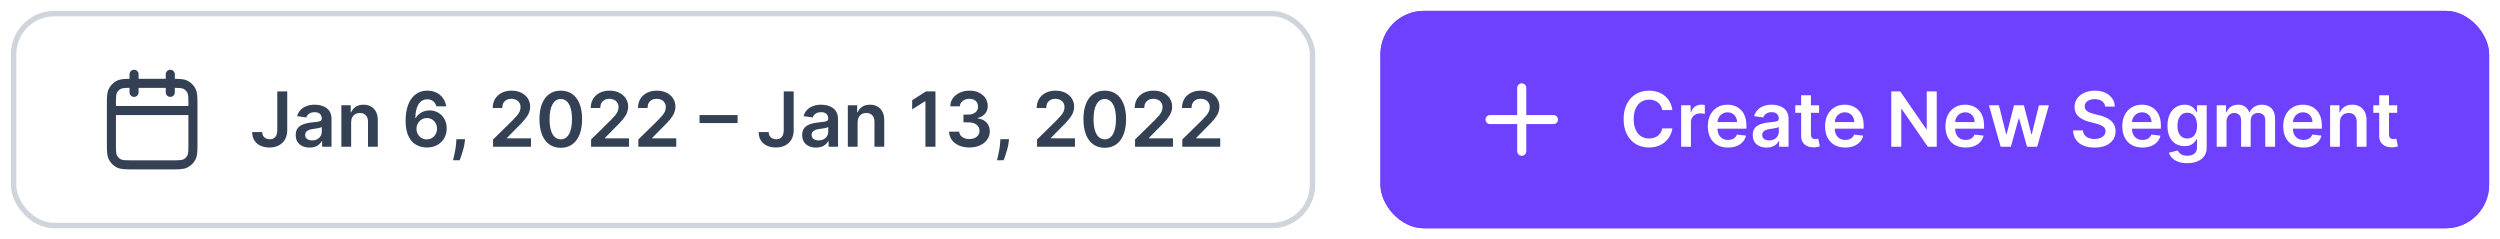 <svg width="460" height="44" viewBox="0 0 460 44" fill="none" xmlns="http://www.w3.org/2000/svg">
<g filter="url(#filter0_d_1115_169780)">
<rect x="2" y="1" width="240" height="40" rx="8" fill="white"/>
<path d="M35.5 19.333H20.5M31.333 12.667V16M24.667 12.667V16M24.5 29.333H31.5C32.9 29.333 33.6 29.333 34.135 29.061C34.605 28.821 34.988 28.439 35.227 27.968C35.5 27.434 35.5 26.733 35.5 25.333V18.333C35.5 16.933 35.5 16.233 35.227 15.698C34.988 15.228 34.605 14.845 34.135 14.606C33.6 14.333 32.9 14.333 31.5 14.333H24.5C23.1 14.333 22.4 14.333 21.865 14.606C21.395 14.845 21.012 15.228 20.773 15.698C20.5 16.233 20.5 16.933 20.5 18.333V25.333C20.5 26.733 20.5 27.434 20.773 27.968C21.012 28.439 21.395 28.821 21.865 29.061C22.4 29.333 23.1 29.333 24.5 29.333Z" stroke="#344054" stroke-width="1.667" stroke-linecap="round" stroke-linejoin="round"/>
<path d="M51.021 15.818H52.851V22.977C52.847 23.634 52.708 24.199 52.433 24.673C52.158 25.143 51.774 25.506 51.28 25.761C50.789 26.013 50.218 26.139 49.565 26.139C48.968 26.139 48.431 26.033 47.954 25.821C47.48 25.606 47.104 25.287 46.825 24.866C46.547 24.445 46.408 23.922 46.408 23.296H48.242C48.245 23.57 48.305 23.808 48.421 24.006C48.541 24.205 48.705 24.358 48.913 24.464C49.122 24.57 49.362 24.623 49.634 24.623C49.929 24.623 50.179 24.562 50.385 24.439C50.59 24.313 50.746 24.127 50.852 23.882C50.962 23.637 51.018 23.335 51.021 22.977V15.818ZM56.97 26.154C56.486 26.154 56.05 26.068 55.662 25.896C55.278 25.72 54.973 25.461 54.748 25.12C54.525 24.779 54.414 24.358 54.414 23.857C54.414 23.426 54.494 23.07 54.653 22.788C54.812 22.507 55.029 22.281 55.304 22.112C55.579 21.943 55.889 21.816 56.234 21.729C56.582 21.64 56.942 21.575 57.313 21.535C57.76 21.489 58.123 21.448 58.402 21.411C58.68 21.371 58.882 21.312 59.008 21.232C59.137 21.149 59.202 21.022 59.202 20.849V20.82C59.202 20.445 59.091 20.155 58.869 19.95C58.647 19.744 58.327 19.641 57.909 19.641C57.469 19.641 57.119 19.738 56.86 19.93C56.605 20.122 56.433 20.349 56.343 20.611L54.663 20.372C54.796 19.908 55.014 19.52 55.319 19.209C55.624 18.894 55.997 18.659 56.438 18.503C56.879 18.344 57.366 18.264 57.9 18.264C58.267 18.264 58.634 18.307 58.998 18.393C59.363 18.48 59.696 18.622 59.998 18.821C60.299 19.017 60.541 19.283 60.723 19.621C60.909 19.959 61.002 20.382 61.002 20.889V26H59.272V24.951H59.212C59.103 25.163 58.949 25.362 58.75 25.548C58.554 25.73 58.307 25.877 58.009 25.99C57.714 26.099 57.367 26.154 56.97 26.154ZM57.437 24.832C57.798 24.832 58.112 24.76 58.377 24.618C58.642 24.472 58.846 24.28 58.988 24.041C59.134 23.803 59.207 23.542 59.207 23.261V22.361C59.151 22.407 59.055 22.45 58.919 22.49C58.786 22.53 58.637 22.565 58.471 22.595C58.306 22.624 58.142 22.651 57.979 22.674C57.817 22.697 57.676 22.717 57.556 22.734C57.288 22.77 57.048 22.83 56.836 22.913C56.623 22.995 56.456 23.111 56.334 23.261C56.211 23.407 56.15 23.595 56.15 23.827C56.15 24.159 56.27 24.409 56.512 24.578C56.754 24.747 57.063 24.832 57.437 24.832ZM64.611 21.526V26H62.811V18.364H64.532V19.661H64.621C64.797 19.234 65.077 18.894 65.461 18.642C65.849 18.39 66.328 18.264 66.898 18.264C67.425 18.264 67.884 18.377 68.275 18.602C68.67 18.828 68.975 19.154 69.19 19.582C69.409 20.009 69.516 20.528 69.513 21.138V26H67.713V21.416C67.713 20.906 67.581 20.506 67.316 20.218C67.054 19.93 66.691 19.785 66.227 19.785C65.912 19.785 65.632 19.855 65.387 19.994C65.145 20.13 64.954 20.327 64.815 20.586C64.679 20.845 64.611 21.158 64.611 21.526ZM78.524 26.139C78.037 26.136 77.561 26.051 77.097 25.886C76.633 25.717 76.216 25.443 75.844 25.065C75.473 24.684 75.178 24.179 74.96 23.549C74.741 22.916 74.633 22.132 74.636 21.197C74.636 20.326 74.729 19.549 74.915 18.866C75.1 18.183 75.367 17.606 75.715 17.136C76.063 16.662 76.483 16.3 76.973 16.052C77.467 15.803 78.019 15.679 78.629 15.679C79.268 15.679 79.835 15.805 80.329 16.057C80.826 16.309 81.227 16.653 81.532 17.091C81.837 17.525 82.026 18.016 82.099 18.562H80.284C80.191 18.171 80.001 17.86 79.712 17.628C79.427 17.392 79.066 17.275 78.629 17.275C77.923 17.275 77.379 17.581 76.998 18.195C76.62 18.808 76.43 19.65 76.426 20.72H76.496C76.658 20.428 76.869 20.178 77.127 19.97C77.386 19.761 77.677 19.6 78.002 19.487C78.33 19.371 78.677 19.313 79.041 19.313C79.638 19.313 80.173 19.456 80.647 19.741C81.124 20.026 81.502 20.419 81.781 20.919C82.059 21.416 82.197 21.986 82.193 22.629C82.197 23.299 82.044 23.9 81.736 24.434C81.428 24.964 80.998 25.382 80.448 25.687C79.898 25.992 79.257 26.142 78.524 26.139ZM78.514 24.648C78.876 24.648 79.199 24.56 79.484 24.384C79.769 24.209 79.994 23.972 80.16 23.673C80.326 23.375 80.407 23.04 80.403 22.669C80.407 22.305 80.327 21.975 80.165 21.68C80.006 21.385 79.785 21.151 79.504 20.979C79.222 20.806 78.9 20.72 78.539 20.72C78.271 20.72 78.02 20.771 77.788 20.874C77.556 20.977 77.354 21.12 77.182 21.302C77.01 21.481 76.874 21.69 76.774 21.928C76.678 22.164 76.628 22.416 76.625 22.684C76.628 23.039 76.711 23.365 76.874 23.663C77.036 23.962 77.26 24.2 77.545 24.379C77.83 24.558 78.153 24.648 78.514 24.648ZM85.569 24.608L85.504 25.155C85.458 25.572 85.375 25.997 85.256 26.428C85.14 26.862 85.017 27.261 84.888 27.626C84.758 27.99 84.654 28.277 84.575 28.486H83.362C83.408 28.284 83.471 28.009 83.55 27.66C83.633 27.312 83.713 26.921 83.789 26.487C83.865 26.053 83.917 25.612 83.943 25.165L83.978 24.608H85.569ZM90.723 26V24.668L94.258 21.202C94.596 20.861 94.878 20.558 95.103 20.293C95.329 20.027 95.498 19.771 95.61 19.522C95.723 19.273 95.779 19.008 95.779 18.727C95.779 18.405 95.706 18.13 95.561 17.901C95.415 17.669 95.214 17.49 94.959 17.364C94.704 17.238 94.414 17.175 94.089 17.175C93.754 17.175 93.461 17.245 93.209 17.384C92.957 17.52 92.761 17.714 92.622 17.966C92.486 18.218 92.418 18.518 92.418 18.866H90.663C90.663 18.22 90.811 17.658 91.106 17.18C91.401 16.703 91.807 16.334 92.324 16.072C92.844 15.81 93.441 15.679 94.114 15.679C94.797 15.679 95.397 15.807 95.913 16.062C96.431 16.317 96.832 16.667 97.117 17.111C97.405 17.555 97.549 18.062 97.549 18.632C97.549 19.013 97.476 19.388 97.33 19.756C97.185 20.124 96.928 20.531 96.56 20.979C96.195 21.426 95.683 21.968 95.024 22.604L93.269 24.389V24.459H97.703V26H90.723ZM103.182 26.194C102.363 26.194 101.661 25.987 101.074 25.572C100.491 25.155 100.042 24.553 99.727 23.768C99.415 22.979 99.259 22.029 99.259 20.919C99.263 19.809 99.42 18.864 99.732 18.085C100.047 17.303 100.496 16.706 101.079 16.296C101.666 15.884 102.367 15.679 103.182 15.679C103.997 15.679 104.698 15.884 105.285 16.296C105.872 16.706 106.321 17.303 106.632 18.085C106.947 18.867 107.105 19.812 107.105 20.919C107.105 22.033 106.947 22.984 106.632 23.773C106.321 24.558 105.872 25.158 105.285 25.572C104.702 25.987 104.001 26.194 103.182 26.194ZM103.182 24.638C103.818 24.638 104.32 24.325 104.688 23.698C105.06 23.068 105.245 22.142 105.245 20.919C105.245 20.11 105.161 19.431 104.992 18.881C104.823 18.331 104.584 17.916 104.276 17.638C103.968 17.356 103.603 17.215 103.182 17.215C102.549 17.215 102.048 17.53 101.681 18.16C101.313 18.786 101.127 19.706 101.124 20.919C101.12 21.731 101.202 22.414 101.367 22.967C101.536 23.521 101.775 23.938 102.083 24.22C102.392 24.499 102.758 24.638 103.182 24.638ZM108.756 26V24.668L112.291 21.202C112.629 20.861 112.911 20.558 113.136 20.293C113.362 20.027 113.531 19.771 113.643 19.522C113.756 19.273 113.812 19.008 113.812 18.727C113.812 18.405 113.74 18.13 113.594 17.901C113.448 17.669 113.247 17.49 112.992 17.364C112.737 17.238 112.447 17.175 112.122 17.175C111.787 17.175 111.494 17.245 111.242 17.384C110.99 17.52 110.795 17.714 110.656 17.966C110.52 18.218 110.452 18.518 110.452 18.866H108.697C108.697 18.22 108.844 17.658 109.139 17.18C109.434 16.703 109.84 16.334 110.357 16.072C110.878 15.81 111.474 15.679 112.147 15.679C112.83 15.679 113.43 15.807 113.947 16.062C114.464 16.317 114.865 16.667 115.15 17.111C115.438 17.555 115.582 18.062 115.582 18.632C115.582 19.013 115.509 19.388 115.364 19.756C115.218 20.124 114.961 20.531 114.593 20.979C114.228 21.426 113.716 21.968 113.057 22.604L111.302 24.389V24.459H115.737V26H108.756ZM117.452 26V24.668L120.987 21.202C121.325 20.861 121.606 20.558 121.832 20.293C122.057 20.027 122.226 19.771 122.339 19.522C122.451 19.273 122.508 19.008 122.508 18.727C122.508 18.405 122.435 18.13 122.289 17.901C122.143 17.669 121.943 17.49 121.688 17.364C121.432 17.238 121.142 17.175 120.817 17.175C120.483 17.175 120.189 17.245 119.938 17.384C119.686 17.52 119.49 17.714 119.351 17.966C119.215 18.218 119.147 18.518 119.147 18.866H117.392C117.392 18.22 117.54 17.658 117.835 17.18C118.129 16.703 118.536 16.334 119.053 16.072C119.573 15.81 120.17 15.679 120.842 15.679C121.525 15.679 122.125 15.807 122.642 16.062C123.159 16.317 123.56 16.667 123.845 17.111C124.134 17.555 124.278 18.062 124.278 18.632C124.278 19.013 124.205 19.388 124.059 19.756C123.913 20.124 123.656 20.531 123.288 20.979C122.924 21.426 122.412 21.968 121.752 22.604L119.997 24.389V24.459H124.432V26H117.452ZM135.715 20.168V21.65H128.715V20.168H135.715ZM144.209 15.818H146.038V22.977C146.035 23.634 145.896 24.199 145.621 24.673C145.346 25.143 144.961 25.506 144.467 25.761C143.977 26.013 143.405 26.139 142.752 26.139C142.156 26.139 141.619 26.033 141.141 25.821C140.667 25.606 140.291 25.287 140.013 24.866C139.734 24.445 139.595 23.922 139.595 23.296H141.43C141.433 23.57 141.493 23.808 141.609 24.006C141.728 24.205 141.892 24.358 142.101 24.464C142.31 24.57 142.55 24.623 142.822 24.623C143.117 24.623 143.367 24.562 143.572 24.439C143.778 24.313 143.934 24.127 144.04 23.882C144.149 23.637 144.205 23.335 144.209 22.977V15.818ZM150.157 26.154C149.673 26.154 149.238 26.068 148.85 25.896C148.465 25.72 148.16 25.461 147.935 25.12C147.713 24.779 147.602 24.358 147.602 23.857C147.602 23.426 147.681 23.07 147.841 22.788C148 22.507 148.217 22.281 148.492 22.112C148.767 21.943 149.077 21.816 149.422 21.729C149.77 21.64 150.129 21.575 150.5 21.535C150.948 21.489 151.311 21.448 151.589 21.411C151.868 21.371 152.07 21.312 152.196 21.232C152.325 21.149 152.39 21.022 152.39 20.849V20.82C152.39 20.445 152.279 20.155 152.056 19.95C151.834 19.744 151.515 19.641 151.097 19.641C150.656 19.641 150.306 19.738 150.048 19.93C149.793 20.122 149.62 20.349 149.531 20.611L147.85 20.372C147.983 19.908 148.202 19.52 148.507 19.209C148.812 18.894 149.185 18.659 149.625 18.503C150.066 18.344 150.553 18.264 151.087 18.264C151.455 18.264 151.821 18.307 152.186 18.393C152.55 18.48 152.883 18.622 153.185 18.821C153.487 19.017 153.729 19.283 153.911 19.621C154.096 19.959 154.189 20.382 154.189 20.889V26H152.459V24.951H152.4C152.29 25.163 152.136 25.362 151.937 25.548C151.742 25.73 151.495 25.877 151.196 25.99C150.901 26.099 150.555 26.154 150.157 26.154ZM150.625 24.832C150.986 24.832 151.299 24.76 151.564 24.618C151.829 24.472 152.033 24.28 152.176 24.041C152.322 23.803 152.395 23.542 152.395 23.261V22.361C152.338 22.407 152.242 22.45 152.106 22.49C151.974 22.53 151.824 22.565 151.659 22.595C151.493 22.624 151.329 22.651 151.167 22.674C151.004 22.697 150.863 22.717 150.744 22.734C150.475 22.77 150.235 22.83 150.023 22.913C149.811 22.995 149.644 23.111 149.521 23.261C149.398 23.407 149.337 23.595 149.337 23.827C149.337 24.159 149.458 24.409 149.7 24.578C149.942 24.747 150.25 24.832 150.625 24.832ZM157.799 21.526V26H155.999V18.364H157.719V19.661H157.809C157.984 19.234 158.264 18.894 158.649 18.642C159.037 18.39 159.516 18.264 160.086 18.264C160.613 18.264 161.072 18.377 161.463 18.602C161.857 18.828 162.162 19.154 162.377 19.582C162.596 20.009 162.704 20.528 162.701 21.138V26H160.901V21.416C160.901 20.906 160.768 20.506 160.503 20.218C160.241 19.93 159.878 19.785 159.414 19.785C159.1 19.785 158.819 19.855 158.574 19.994C158.332 20.13 158.142 20.327 158.002 20.586C157.867 20.845 157.799 21.158 157.799 21.526ZM172.124 15.818V26H170.28V17.613H170.22L167.839 19.134V17.444L170.369 15.818H172.124ZM178.364 26.139C177.648 26.139 177.011 26.017 176.455 25.771C175.901 25.526 175.464 25.185 175.142 24.747C174.821 24.31 174.65 23.804 174.63 23.231H176.499C176.516 23.506 176.607 23.746 176.773 23.952C176.938 24.154 177.159 24.311 177.434 24.424C177.709 24.537 178.017 24.593 178.359 24.593C178.723 24.593 179.046 24.53 179.328 24.404C179.61 24.275 179.83 24.096 179.989 23.867C180.148 23.639 180.226 23.375 180.223 23.077C180.226 22.768 180.147 22.497 179.984 22.261C179.822 22.026 179.587 21.842 179.278 21.709C178.973 21.577 178.606 21.511 178.175 21.511H177.275V20.089H178.175C178.529 20.089 178.839 20.027 179.104 19.905C179.373 19.782 179.583 19.61 179.736 19.388C179.888 19.162 179.963 18.902 179.96 18.607C179.963 18.319 179.898 18.069 179.766 17.857C179.636 17.641 179.452 17.474 179.214 17.354C178.978 17.235 178.702 17.175 178.384 17.175C178.072 17.175 177.784 17.232 177.518 17.345C177.253 17.457 177.04 17.618 176.877 17.827C176.715 18.032 176.629 18.277 176.619 18.562H174.844C174.857 17.992 175.021 17.492 175.336 17.061C175.654 16.627 176.078 16.289 176.609 16.047C177.139 15.802 177.734 15.679 178.393 15.679C179.073 15.679 179.663 15.807 180.163 16.062C180.667 16.314 181.057 16.653 181.332 17.081C181.607 17.509 181.744 17.981 181.744 18.498C181.748 19.071 181.579 19.552 181.237 19.94C180.899 20.327 180.455 20.581 179.905 20.7V20.78C180.621 20.879 181.169 21.144 181.55 21.575C181.935 22.003 182.125 22.535 182.122 23.171C182.122 23.741 181.96 24.252 181.635 24.702C181.313 25.15 180.869 25.501 180.303 25.756C179.739 26.012 179.093 26.139 178.364 26.139ZM185.661 24.608L185.596 25.155C185.55 25.572 185.467 25.997 185.347 26.428C185.231 26.862 185.109 27.261 184.98 27.626C184.85 27.99 184.746 28.277 184.666 28.486H183.453C183.5 28.284 183.563 28.009 183.642 27.66C183.725 27.312 183.805 26.921 183.881 26.487C183.957 26.053 184.008 25.612 184.035 25.165L184.07 24.608H185.661ZM190.815 26V24.668L194.35 21.202C194.688 20.861 194.97 20.558 195.195 20.293C195.42 20.027 195.589 19.771 195.702 19.522C195.815 19.273 195.871 19.008 195.871 18.727C195.871 18.405 195.798 18.13 195.652 17.901C195.507 17.669 195.306 17.49 195.051 17.364C194.796 17.238 194.506 17.175 194.181 17.175C193.846 17.175 193.553 17.245 193.301 17.384C193.049 17.52 192.853 17.714 192.714 17.966C192.578 18.218 192.51 18.518 192.51 18.866H190.755C190.755 18.22 190.903 17.658 191.198 17.18C191.493 16.703 191.899 16.334 192.416 16.072C192.936 15.81 193.533 15.679 194.206 15.679C194.888 15.679 195.488 15.807 196.005 16.062C196.522 16.317 196.923 16.667 197.208 17.111C197.497 17.555 197.641 18.062 197.641 18.632C197.641 19.013 197.568 19.388 197.422 19.756C197.276 20.124 197.02 20.531 196.652 20.979C196.287 21.426 195.775 21.968 195.115 22.604L193.36 24.389V24.459H197.795V26H190.815ZM203.274 26.194C202.455 26.194 201.752 25.987 201.166 25.572C200.583 25.155 200.133 24.553 199.819 23.768C199.507 22.979 199.351 22.029 199.351 20.919C199.355 19.809 199.512 18.864 199.824 18.085C200.138 17.303 200.587 16.706 201.171 16.296C201.757 15.884 202.458 15.679 203.274 15.679C204.089 15.679 204.79 15.884 205.377 16.296C205.963 16.706 206.413 17.303 206.724 18.085C207.039 18.867 207.196 19.812 207.196 20.919C207.196 22.033 207.039 22.984 206.724 23.773C206.413 24.558 205.963 25.158 205.377 25.572C204.793 25.987 204.092 26.194 203.274 26.194ZM203.274 24.638C203.91 24.638 204.412 24.325 204.78 23.698C205.151 23.068 205.337 22.142 205.337 20.919C205.337 20.11 205.252 19.431 205.083 18.881C204.914 18.331 204.676 17.916 204.368 17.638C204.059 17.356 203.695 17.215 203.274 17.215C202.641 17.215 202.14 17.53 201.772 18.16C201.404 18.786 201.219 19.706 201.216 20.919C201.212 21.731 201.293 22.414 201.459 22.967C201.628 23.521 201.867 23.938 202.175 24.22C202.483 24.499 202.85 24.638 203.274 24.638ZM208.848 26V24.668L212.383 21.202C212.721 20.861 213.003 20.558 213.228 20.293C213.454 20.027 213.623 19.771 213.735 19.522C213.848 19.273 213.904 19.008 213.904 18.727C213.904 18.405 213.831 18.13 213.686 17.901C213.54 17.669 213.339 17.49 213.084 17.364C212.829 17.238 212.539 17.175 212.214 17.175C211.879 17.175 211.586 17.245 211.334 17.384C211.082 17.52 210.887 17.714 210.747 17.966C210.611 18.218 210.544 18.518 210.544 18.866H208.789C208.789 18.22 208.936 17.658 209.231 17.18C209.526 16.703 209.932 16.334 210.449 16.072C210.969 15.81 211.566 15.679 212.239 15.679C212.922 15.679 213.521 15.807 214.039 16.062C214.556 16.317 214.957 16.667 215.242 17.111C215.53 17.555 215.674 18.062 215.674 18.632C215.674 19.013 215.601 19.388 215.455 19.756C215.31 20.124 215.053 20.531 214.685 20.979C214.32 21.426 213.808 21.968 213.149 22.604L211.394 24.389V24.459H215.828V26H208.848ZM217.544 26V24.668L221.078 21.202C221.416 20.861 221.698 20.558 221.923 20.293C222.149 20.027 222.318 19.771 222.431 19.522C222.543 19.273 222.6 19.008 222.6 18.727C222.6 18.405 222.527 18.13 222.381 17.901C222.235 17.669 222.035 17.49 221.779 17.364C221.524 17.238 221.234 17.175 220.909 17.175C220.575 17.175 220.281 17.245 220.029 17.384C219.777 17.52 219.582 17.714 219.443 17.966C219.307 18.218 219.239 18.518 219.239 18.866H217.484C217.484 18.22 217.631 17.658 217.926 17.18C218.221 16.703 218.627 16.334 219.144 16.072C219.665 15.81 220.261 15.679 220.934 15.679C221.617 15.679 222.217 15.807 222.734 16.062C223.251 16.317 223.652 16.667 223.937 17.111C224.225 17.555 224.369 18.062 224.369 18.632C224.369 19.013 224.297 19.388 224.151 19.756C224.005 20.124 223.748 20.531 223.38 20.979C223.016 21.426 222.503 21.968 221.844 22.604L220.089 24.389V24.459H224.524V26H217.544Z" fill="#344054"/>
<rect x="2.5" y="1.5" width="239" height="39" rx="7.5" stroke="#D0D5DD"/>
</g>
<g filter="url(#filter1_d_1115_169780)">
<rect x="254" y="1" width="204" height="40" rx="8" fill="#6E40FF"/>
<path d="M280 15.167V26.833M274.167 21H285.834" stroke="white" stroke-width="1.667" stroke-linecap="round" stroke-linejoin="round"/>
<path d="M307.719 19.254H305.86C305.807 18.949 305.709 18.678 305.567 18.443C305.424 18.204 305.247 18.002 305.035 17.837C304.823 17.671 304.581 17.547 304.309 17.464C304.04 17.378 303.75 17.334 303.439 17.334C302.885 17.334 302.395 17.474 301.967 17.752C301.54 18.027 301.205 18.432 300.963 18.965C300.721 19.495 300.6 20.143 300.6 20.909C300.6 21.688 300.721 22.344 300.963 22.878C301.208 23.408 301.543 23.809 301.967 24.081C302.395 24.349 302.884 24.484 303.434 24.484C303.739 24.484 304.024 24.444 304.289 24.364C304.558 24.282 304.798 24.16 305.01 24.001C305.225 23.842 305.406 23.647 305.552 23.415C305.701 23.183 305.804 22.918 305.86 22.619L307.719 22.629C307.65 23.113 307.499 23.567 307.267 23.991C307.038 24.416 306.738 24.79 306.367 25.115C305.996 25.437 305.562 25.688 305.065 25.871C304.567 26.05 304.016 26.139 303.409 26.139C302.514 26.139 301.715 25.932 301.013 25.518C300.31 25.104 299.757 24.505 299.352 23.723C298.948 22.941 298.746 22.003 298.746 20.909C298.746 19.812 298.95 18.874 299.357 18.095C299.765 17.313 300.32 16.715 301.023 16.3C301.725 15.886 302.521 15.679 303.409 15.679C303.976 15.679 304.503 15.758 304.99 15.918C305.477 16.077 305.911 16.31 306.293 16.619C306.674 16.924 306.987 17.298 307.232 17.742C307.481 18.183 307.643 18.687 307.719 19.254ZM309.329 26V18.364H311.074V19.636H311.154C311.293 19.195 311.531 18.856 311.869 18.617C312.211 18.375 312.6 18.254 313.038 18.254C313.137 18.254 313.248 18.259 313.371 18.269C313.497 18.276 313.601 18.287 313.684 18.304V19.959C313.608 19.933 313.487 19.91 313.321 19.89C313.159 19.867 313.001 19.855 312.849 19.855C312.521 19.855 312.226 19.926 311.964 20.069C311.705 20.208 311.502 20.402 311.352 20.651C311.203 20.899 311.129 21.186 311.129 21.511V26H309.329ZM317.946 26.149C317.18 26.149 316.519 25.99 315.962 25.672C315.409 25.35 314.983 24.896 314.685 24.31C314.386 23.72 314.237 23.025 314.237 22.227C314.237 21.441 314.386 20.752 314.685 20.158C314.986 19.562 315.407 19.098 315.947 18.766C316.488 18.432 317.122 18.264 317.852 18.264C318.322 18.264 318.766 18.34 319.184 18.493C319.605 18.642 319.976 18.874 320.298 19.189C320.622 19.504 320.878 19.905 321.063 20.392C321.249 20.876 321.342 21.453 321.342 22.122V22.674H315.082V21.461H319.616C319.613 21.116 319.539 20.81 319.393 20.541C319.247 20.269 319.043 20.056 318.781 19.9C318.523 19.744 318.221 19.666 317.876 19.666C317.509 19.666 317.185 19.756 316.907 19.935C316.629 20.11 316.411 20.342 316.256 20.631C316.103 20.916 316.025 21.229 316.022 21.57V22.629C316.022 23.073 316.103 23.454 316.266 23.773C316.428 24.088 316.655 24.329 316.947 24.499C317.238 24.664 317.58 24.747 317.971 24.747C318.233 24.747 318.47 24.711 318.682 24.638C318.894 24.562 319.078 24.451 319.234 24.305C319.389 24.159 319.507 23.978 319.587 23.763L321.267 23.952C321.161 24.396 320.959 24.784 320.661 25.115C320.366 25.443 319.988 25.698 319.527 25.881C319.066 26.06 318.539 26.149 317.946 26.149ZM325.062 26.154C324.578 26.154 324.142 26.068 323.754 25.896C323.37 25.72 323.065 25.461 322.839 25.12C322.617 24.779 322.506 24.358 322.506 23.857C322.506 23.426 322.586 23.07 322.745 22.788C322.904 22.507 323.121 22.281 323.396 22.112C323.671 21.943 323.981 21.816 324.326 21.729C324.674 21.64 325.033 21.575 325.405 21.535C325.852 21.489 326.215 21.448 326.493 21.411C326.772 21.371 326.974 21.312 327.1 21.232C327.229 21.149 327.294 21.022 327.294 20.849V20.82C327.294 20.445 327.183 20.155 326.961 19.95C326.739 19.744 326.419 19.641 326.001 19.641C325.56 19.641 325.211 19.738 324.952 19.93C324.697 20.122 324.525 20.349 324.435 20.611L322.755 20.372C322.887 19.908 323.106 19.52 323.411 19.209C323.716 18.894 324.089 18.659 324.53 18.503C324.97 18.344 325.458 18.264 325.991 18.264C326.359 18.264 326.725 18.307 327.09 18.393C327.455 18.48 327.788 18.622 328.089 18.821C328.391 19.017 328.633 19.283 328.815 19.621C329.001 19.959 329.094 20.382 329.094 20.889V26H327.363V24.951H327.304C327.194 25.163 327.04 25.362 326.841 25.548C326.646 25.73 326.399 25.877 326.101 25.99C325.806 26.099 325.459 26.154 325.062 26.154ZM325.529 24.832C325.89 24.832 326.203 24.76 326.469 24.618C326.734 24.472 326.938 24.28 327.08 24.041C327.226 23.803 327.299 23.542 327.299 23.261V22.361C327.242 22.407 327.146 22.45 327.01 22.49C326.878 22.53 326.729 22.565 326.563 22.595C326.397 22.624 326.233 22.651 326.071 22.674C325.908 22.697 325.768 22.717 325.648 22.734C325.38 22.77 325.14 22.83 324.927 22.913C324.715 22.995 324.548 23.111 324.425 23.261C324.303 23.407 324.241 23.595 324.241 23.827C324.241 24.159 324.362 24.409 324.604 24.578C324.846 24.747 325.154 24.832 325.529 24.832ZM334.716 18.364V19.756H330.327V18.364H334.716ZM331.41 16.534H333.21V23.703C333.21 23.945 333.247 24.131 333.319 24.26C333.396 24.386 333.495 24.472 333.618 24.518C333.74 24.565 333.876 24.588 334.025 24.588C334.138 24.588 334.241 24.58 334.334 24.563C334.43 24.547 334.503 24.532 334.552 24.518L334.856 25.925C334.76 25.959 334.622 25.995 334.443 26.035C334.267 26.075 334.052 26.098 333.797 26.104C333.346 26.118 332.94 26.05 332.579 25.901C332.217 25.748 331.931 25.513 331.719 25.195C331.51 24.876 331.407 24.479 331.41 24.001V16.534ZM339.52 26.149C338.755 26.149 338.093 25.99 337.537 25.672C336.983 25.35 336.557 24.896 336.259 24.31C335.961 23.72 335.811 23.025 335.811 22.227C335.811 21.441 335.961 20.752 336.259 20.158C336.56 19.562 336.981 19.098 337.522 18.766C338.062 18.432 338.697 18.264 339.426 18.264C339.896 18.264 340.341 18.34 340.758 18.493C341.179 18.642 341.55 18.874 341.872 19.189C342.197 19.504 342.452 19.905 342.637 20.392C342.823 20.876 342.916 21.453 342.916 22.122V22.674H336.657V21.461H341.191C341.187 21.116 341.113 20.81 340.967 20.541C340.821 20.269 340.617 20.056 340.355 19.9C340.097 19.744 339.795 19.666 339.451 19.666C339.083 19.666 338.76 19.756 338.481 19.935C338.203 20.11 337.986 20.342 337.83 20.631C337.677 20.916 337.6 21.229 337.596 21.57V22.629C337.596 23.073 337.677 23.454 337.84 23.773C338.002 24.088 338.229 24.329 338.521 24.499C338.813 24.664 339.154 24.747 339.545 24.747C339.807 24.747 340.044 24.711 340.256 24.638C340.468 24.562 340.652 24.451 340.808 24.305C340.964 24.159 341.081 23.978 341.161 23.763L342.841 23.952C342.735 24.396 342.533 24.784 342.235 25.115C341.94 25.443 341.562 25.698 341.101 25.881C340.641 26.06 340.114 26.149 339.52 26.149ZM356.358 15.818V26H354.717L349.92 19.065H349.835V26H347.991V15.818H349.641L354.434 22.759H354.523V15.818H356.358ZM361.669 26.149C360.903 26.149 360.242 25.99 359.685 25.672C359.132 25.35 358.706 24.896 358.407 24.31C358.109 23.72 357.96 23.025 357.96 22.227C357.96 21.441 358.109 20.752 358.407 20.158C358.709 19.562 359.13 19.098 359.67 18.766C360.21 18.432 360.845 18.264 361.574 18.264C362.045 18.264 362.489 18.34 362.907 18.493C363.328 18.642 363.699 18.874 364.02 19.189C364.345 19.504 364.6 19.905 364.786 20.392C364.971 20.876 365.064 21.453 365.064 22.122V22.674H358.805V21.461H363.339C363.336 21.116 363.261 20.81 363.115 20.541C362.97 20.269 362.766 20.056 362.504 19.9C362.245 19.744 361.944 19.666 361.599 19.666C361.231 19.666 360.908 19.756 360.63 19.935C360.351 20.11 360.134 20.342 359.978 20.631C359.826 20.916 359.748 21.229 359.745 21.57V22.629C359.745 23.073 359.826 23.454 359.988 23.773C360.151 24.088 360.378 24.329 360.669 24.499C360.961 24.664 361.302 24.747 361.694 24.747C361.955 24.747 362.192 24.711 362.404 24.638C362.617 24.562 362.801 24.451 362.956 24.305C363.112 24.159 363.23 23.978 363.309 23.763L364.99 23.952C364.884 24.396 364.681 24.784 364.383 25.115C364.088 25.443 363.71 25.698 363.25 25.881C362.789 26.06 362.262 26.149 361.669 26.149ZM368.122 26L365.964 18.364H367.799L369.141 23.733H369.211L370.583 18.364H372.397L373.77 23.703H373.844L375.167 18.364H377.006L374.843 26H372.969L371.537 20.84H371.433L370.001 26H368.122ZM387.348 18.617C387.302 18.183 387.106 17.845 386.762 17.603C386.42 17.361 385.976 17.24 385.429 17.24C385.045 17.24 384.715 17.298 384.44 17.414C384.165 17.53 383.954 17.688 383.808 17.886C383.663 18.085 383.588 18.312 383.585 18.567C383.585 18.78 383.633 18.963 383.729 19.119C383.828 19.275 383.963 19.408 384.132 19.517C384.301 19.623 384.488 19.713 384.693 19.785C384.899 19.858 385.106 19.92 385.315 19.97L386.269 20.208C386.654 20.298 387.023 20.419 387.378 20.571C387.736 20.724 388.056 20.916 388.338 21.148C388.623 21.38 388.848 21.66 389.014 21.988C389.179 22.316 389.262 22.701 389.262 23.141C389.262 23.738 389.11 24.263 388.805 24.717C388.5 25.168 388.059 25.521 387.482 25.776C386.909 26.028 386.215 26.154 385.399 26.154C384.607 26.154 383.919 26.032 383.336 25.786C382.756 25.541 382.302 25.183 381.974 24.712C381.649 24.242 381.473 23.668 381.447 22.992H383.262C383.288 23.347 383.397 23.642 383.59 23.877C383.782 24.113 384.032 24.288 384.34 24.404C384.652 24.52 385 24.578 385.384 24.578C385.785 24.578 386.137 24.518 386.438 24.399C386.743 24.276 386.982 24.108 387.154 23.892C387.327 23.673 387.414 23.418 387.418 23.126C387.414 22.861 387.337 22.642 387.184 22.47C387.032 22.294 386.818 22.149 386.543 22.033C386.271 21.913 385.953 21.807 385.588 21.715L384.43 21.416C383.591 21.201 382.928 20.874 382.441 20.437C381.957 19.996 381.715 19.411 381.715 18.682C381.715 18.082 381.878 17.557 382.203 17.106C382.531 16.655 382.977 16.305 383.54 16.057C384.103 15.805 384.741 15.679 385.454 15.679C386.177 15.679 386.81 15.805 387.353 16.057C387.9 16.305 388.329 16.652 388.641 17.096C388.952 17.537 389.113 18.044 389.123 18.617H387.348ZM394.208 26.149C393.442 26.149 392.781 25.99 392.224 25.672C391.671 25.35 391.245 24.896 390.946 24.31C390.648 23.72 390.499 23.025 390.499 22.227C390.499 21.441 390.648 20.752 390.946 20.158C391.248 19.562 391.669 19.098 392.209 18.766C392.749 18.432 393.384 18.264 394.113 18.264C394.584 18.264 395.028 18.34 395.446 18.493C395.867 18.642 396.238 18.874 396.559 19.189C396.884 19.504 397.139 19.905 397.325 20.392C397.511 20.876 397.603 21.453 397.603 22.122V22.674H391.344V21.461H395.878C395.875 21.116 395.8 20.81 395.654 20.541C395.509 20.269 395.305 20.056 395.043 19.9C394.784 19.744 394.483 19.666 394.138 19.666C393.77 19.666 393.447 19.756 393.169 19.935C392.89 20.11 392.673 20.342 392.517 20.631C392.365 20.916 392.287 21.229 392.284 21.57V22.629C392.284 23.073 392.365 23.454 392.527 23.773C392.69 24.088 392.917 24.329 393.208 24.499C393.5 24.664 393.842 24.747 394.233 24.747C394.494 24.747 394.731 24.711 394.944 24.638C395.156 24.562 395.34 24.451 395.495 24.305C395.651 24.159 395.769 23.978 395.848 23.763L397.529 23.952C397.423 24.396 397.221 24.784 396.922 25.115C396.627 25.443 396.249 25.698 395.789 25.881C395.328 26.06 394.801 26.149 394.208 26.149ZM402.447 29.023C401.801 29.023 401.245 28.935 400.781 28.759C400.317 28.587 399.945 28.355 399.663 28.063C399.381 27.771 399.186 27.448 399.076 27.094L400.697 26.701C400.77 26.85 400.876 26.998 401.015 27.143C401.154 27.293 401.342 27.415 401.577 27.511C401.816 27.611 402.115 27.66 402.477 27.66C402.987 27.66 403.41 27.536 403.744 27.288C404.079 27.042 404.247 26.638 404.247 26.075V24.628H404.157C404.064 24.813 403.928 25.004 403.749 25.2C403.574 25.395 403.34 25.559 403.048 25.692C402.76 25.824 402.397 25.891 401.96 25.891C401.373 25.891 400.841 25.753 400.364 25.478C399.89 25.2 399.512 24.785 399.23 24.235C398.952 23.682 398.813 22.989 398.813 22.157C398.813 21.318 398.952 20.611 399.23 20.034C399.512 19.454 399.892 19.015 400.369 18.717C400.846 18.415 401.378 18.264 401.965 18.264C402.412 18.264 402.78 18.34 403.068 18.493C403.36 18.642 403.592 18.823 403.764 19.035C403.937 19.244 404.068 19.441 404.157 19.626H404.257V18.364H406.031V26.124C406.031 26.777 405.876 27.317 405.564 27.745C405.253 28.173 404.827 28.492 404.286 28.704C403.746 28.917 403.133 29.023 402.447 29.023ZM402.462 24.479C402.843 24.479 403.168 24.386 403.436 24.2C403.705 24.015 403.909 23.748 404.048 23.4C404.187 23.052 404.257 22.634 404.257 22.147C404.257 21.666 404.187 21.245 404.048 20.884C403.912 20.523 403.71 20.243 403.441 20.044C403.176 19.842 402.85 19.741 402.462 19.741C402.061 19.741 401.726 19.845 401.458 20.054C401.189 20.263 400.987 20.549 400.851 20.914C400.715 21.275 400.647 21.686 400.647 22.147C400.647 22.614 400.715 23.024 400.851 23.375C400.99 23.723 401.194 23.995 401.463 24.19C401.734 24.383 402.067 24.479 402.462 24.479ZM407.876 26V18.364H409.596V19.661H409.686C409.845 19.224 410.108 18.882 410.476 18.637C410.844 18.389 411.283 18.264 411.794 18.264C412.311 18.264 412.746 18.39 413.101 18.642C413.459 18.891 413.711 19.23 413.857 19.661H413.936C414.105 19.237 414.39 18.899 414.791 18.647C415.196 18.392 415.675 18.264 416.228 18.264C416.931 18.264 417.504 18.486 417.948 18.93C418.392 19.375 418.615 20.023 418.615 20.874V26H416.81V21.153C416.81 20.679 416.684 20.332 416.432 20.114C416.18 19.892 415.872 19.78 415.507 19.78C415.073 19.78 414.733 19.916 414.488 20.188C414.246 20.457 414.125 20.806 414.125 21.237V26H412.36V21.078C412.36 20.684 412.241 20.369 412.002 20.134C411.767 19.898 411.459 19.78 411.078 19.78C410.819 19.78 410.584 19.847 410.372 19.979C410.16 20.109 409.99 20.293 409.865 20.531C409.739 20.767 409.676 21.042 409.676 21.357V26H407.876ZM423.821 26.149C423.055 26.149 422.394 25.99 421.837 25.672C421.284 25.35 420.858 24.896 420.56 24.31C420.261 23.72 420.112 23.025 420.112 22.227C420.112 21.441 420.261 20.752 420.56 20.158C420.861 19.562 421.282 19.098 421.822 18.766C422.363 18.432 422.997 18.264 423.727 18.264C424.197 18.264 424.641 18.34 425.059 18.493C425.48 18.642 425.851 18.874 426.173 19.189C426.497 19.504 426.753 19.905 426.938 20.392C427.124 20.876 427.217 21.453 427.217 22.122V22.674H420.957V21.461H425.491C425.488 21.116 425.414 20.81 425.268 20.541C425.122 20.269 424.918 20.056 424.656 19.9C424.398 19.744 424.096 19.666 423.751 19.666C423.384 19.666 423.06 19.756 422.782 19.935C422.504 20.11 422.286 20.342 422.131 20.631C421.978 20.916 421.9 21.229 421.897 21.57V22.629C421.897 23.073 421.978 23.454 422.141 23.773C422.303 24.088 422.53 24.329 422.822 24.499C423.113 24.664 423.455 24.747 423.846 24.747C424.108 24.747 424.345 24.711 424.557 24.638C424.769 24.562 424.953 24.451 425.109 24.305C425.264 24.159 425.382 23.978 425.462 23.763L427.142 23.952C427.036 24.396 426.834 24.784 426.536 25.115C426.241 25.443 425.863 25.698 425.402 25.881C424.941 26.06 424.414 26.149 423.821 26.149ZM430.539 21.526V26H428.739V18.364H430.459V19.661H430.549C430.724 19.234 431.005 18.894 431.389 18.642C431.777 18.39 432.256 18.264 432.826 18.264C433.353 18.264 433.812 18.377 434.203 18.602C434.597 18.828 434.902 19.154 435.118 19.582C435.336 20.009 435.444 20.528 435.441 21.138V26H433.641V21.416C433.641 20.906 433.509 20.506 433.243 20.218C432.982 19.93 432.619 19.785 432.155 19.785C431.84 19.785 431.56 19.855 431.314 19.994C431.073 20.13 430.882 20.327 430.743 20.586C430.607 20.845 430.539 21.158 430.539 21.526ZM441.084 18.364V19.756H436.694V18.364H441.084ZM437.778 16.534H439.577V23.703C439.577 23.945 439.614 24.131 439.687 24.26C439.763 24.386 439.862 24.472 439.985 24.518C440.108 24.565 440.243 24.588 440.393 24.588C440.505 24.588 440.608 24.58 440.701 24.563C440.797 24.547 440.87 24.532 440.92 24.518L441.223 25.925C441.127 25.959 440.989 25.995 440.81 26.035C440.635 26.075 440.419 26.098 440.164 26.104C439.713 26.118 439.307 26.05 438.946 25.901C438.585 25.748 438.298 25.513 438.086 25.195C437.877 24.876 437.774 24.479 437.778 24.001V16.534Z" fill="white"/>
<rect x="254.5" y="1.5" width="203" height="39" rx="7.5" stroke="#6E40FF"/>
</g>
<defs>
<filter id="filter0_d_1115_169780" x="0" y="0" width="244" height="44" filterUnits="userSpaceOnUse" color-interpolation-filters="sRGB">
<feFlood flood-opacity="0" result="BackgroundImageFix"/>
<feColorMatrix in="SourceAlpha" type="matrix" values="0 0 0 0 0 0 0 0 0 0 0 0 0 0 0 0 0 0 127 0" result="hardAlpha"/>
<feOffset dy="1"/>
<feGaussianBlur stdDeviation="1"/>
<feColorMatrix type="matrix" values="0 0 0 0 0.063 0 0 0 0 0.094 0 0 0 0 0.157 0 0 0 0.05 0"/>
<feBlend mode="normal" in2="BackgroundImageFix" result="effect1_dropShadow_1115_169780"/>
<feBlend mode="normal" in="SourceGraphic" in2="effect1_dropShadow_1115_169780" result="shape"/>
</filter>
<filter id="filter1_d_1115_169780" x="252" y="0" width="208" height="44" filterUnits="userSpaceOnUse" color-interpolation-filters="sRGB">
<feFlood flood-opacity="0" result="BackgroundImageFix"/>
<feColorMatrix in="SourceAlpha" type="matrix" values="0 0 0 0 0 0 0 0 0 0 0 0 0 0 0 0 0 0 127 0" result="hardAlpha"/>
<feOffset dy="1"/>
<feGaussianBlur stdDeviation="1"/>
<feColorMatrix type="matrix" values="0 0 0 0 0.063 0 0 0 0 0.094 0 0 0 0 0.157 0 0 0 0.05 0"/>
<feBlend mode="normal" in2="BackgroundImageFix" result="effect1_dropShadow_1115_169780"/>
<feBlend mode="normal" in="SourceGraphic" in2="effect1_dropShadow_1115_169780" result="shape"/>
</filter>
</defs>
</svg>
